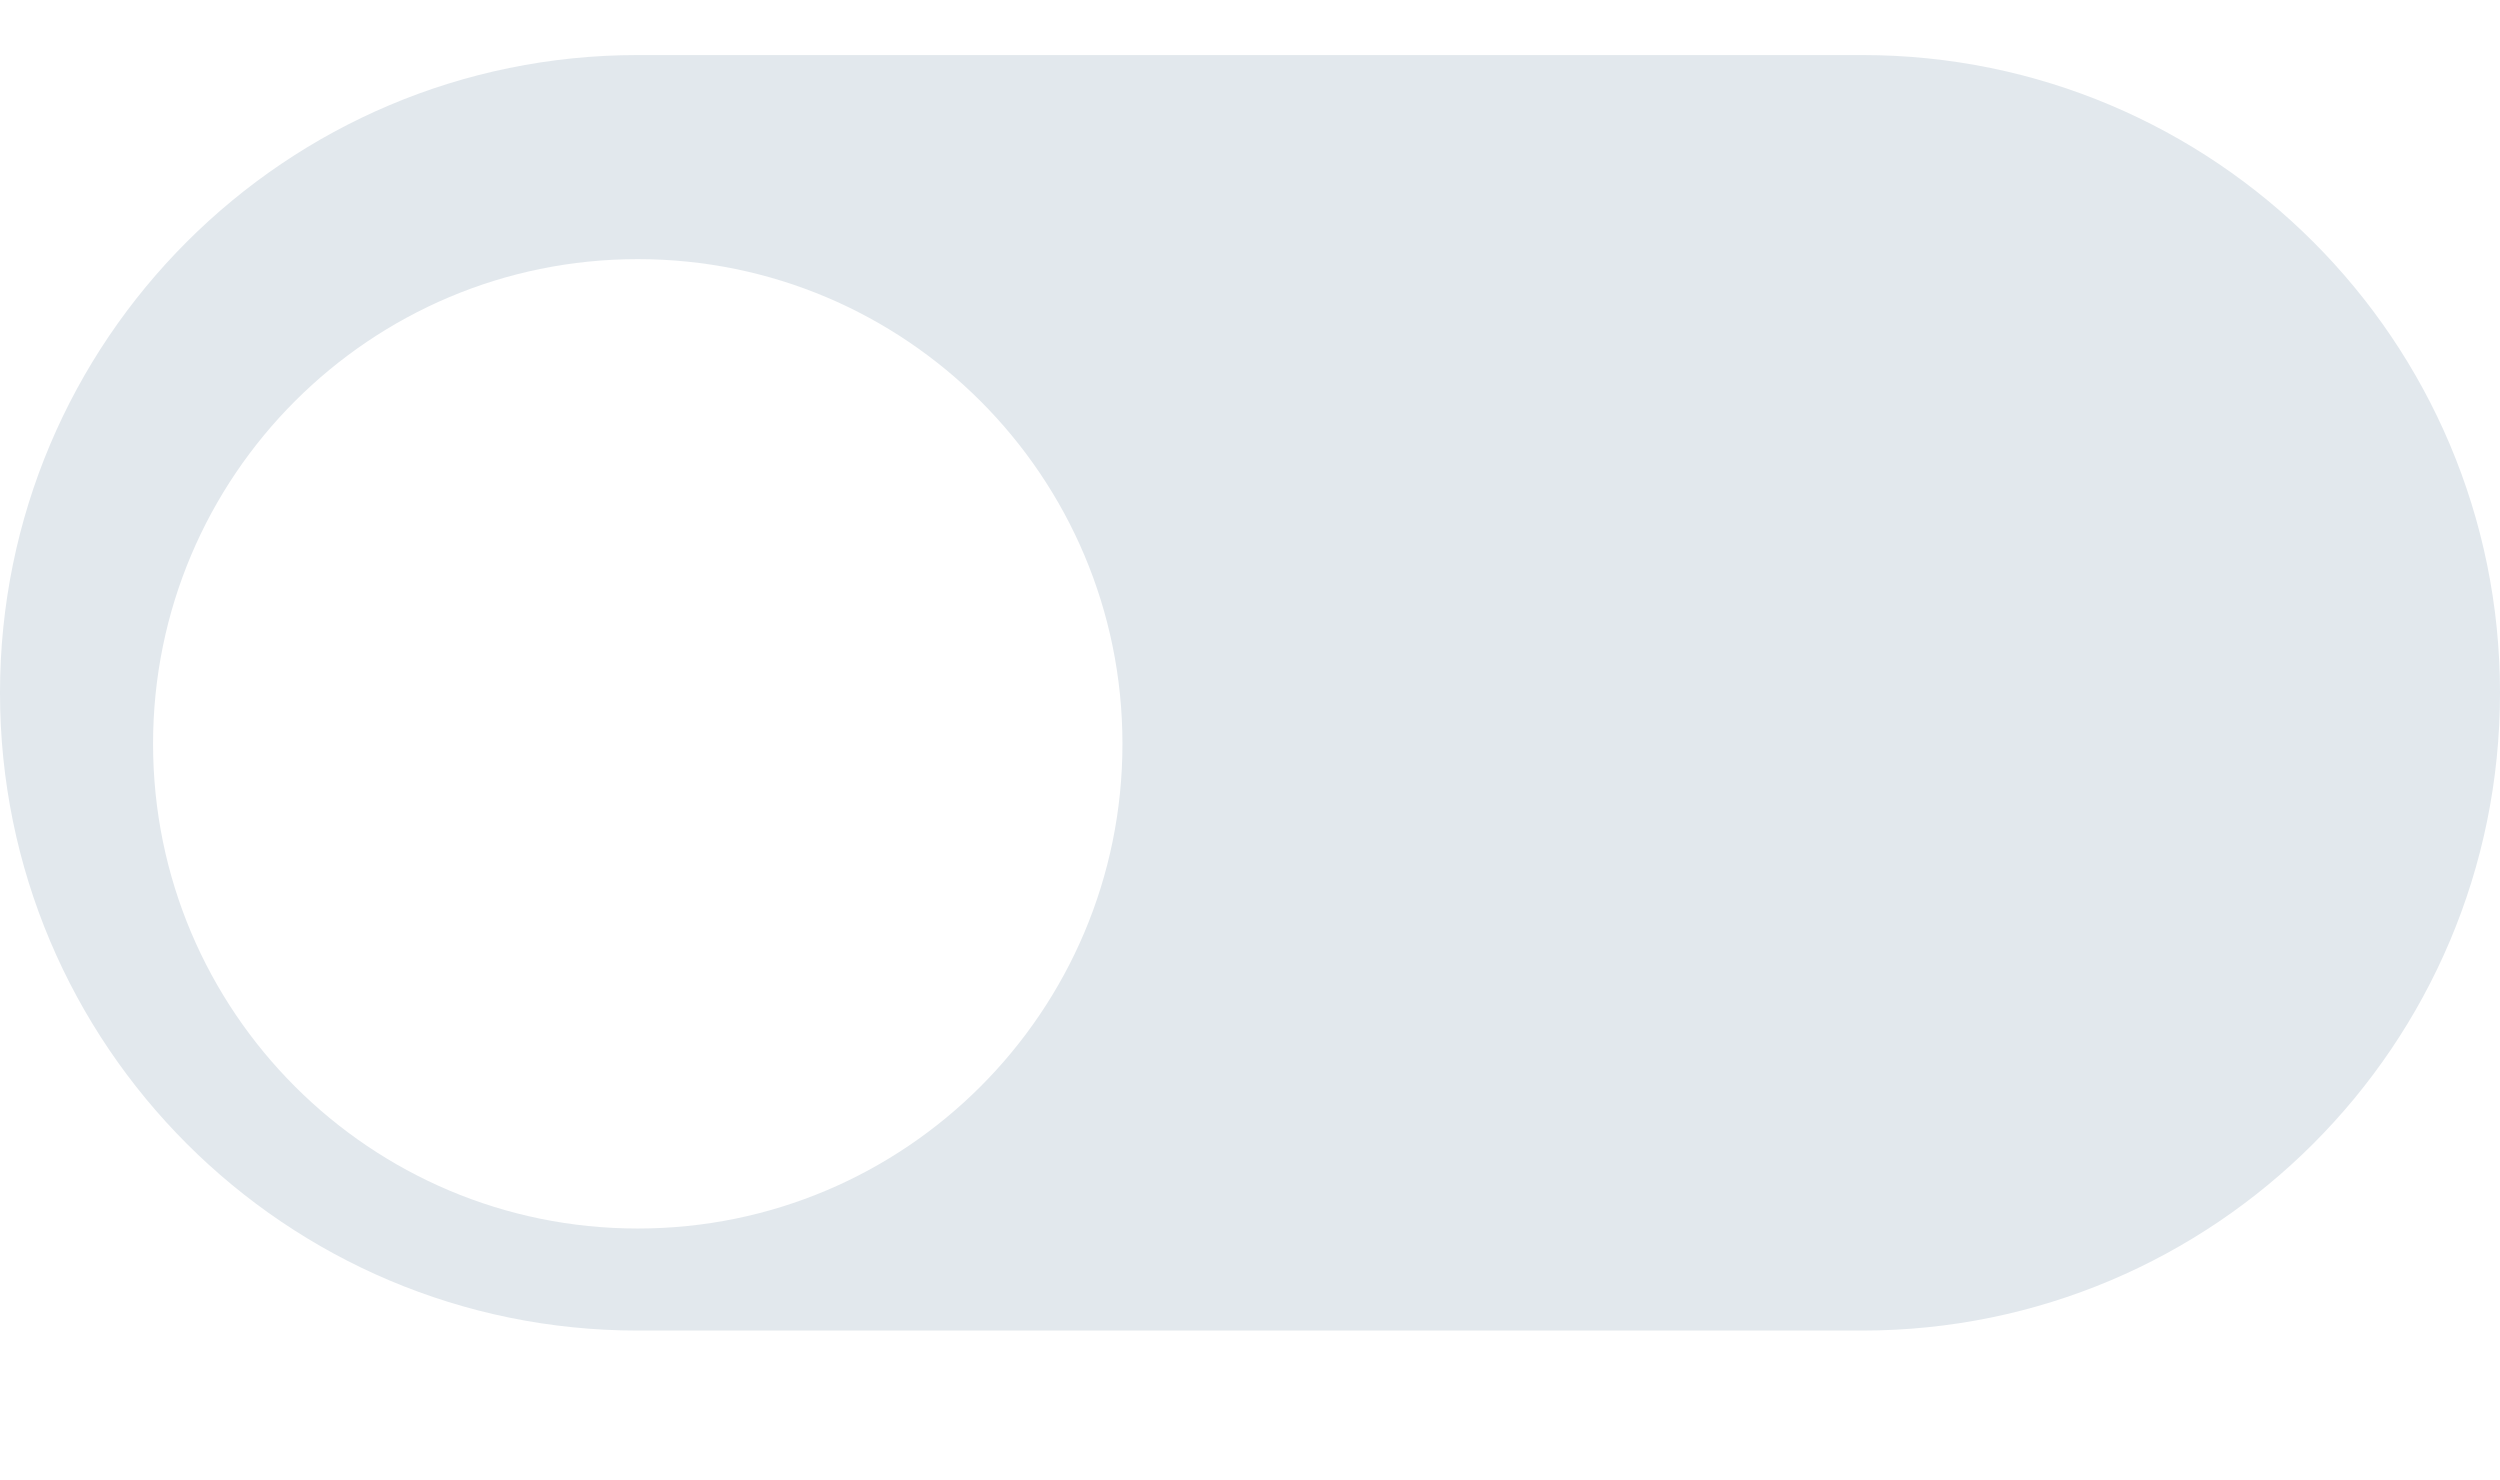 <svg width="49" height="29" viewBox="0 0 49 29" fill="none" xmlns="http://www.w3.org/2000/svg">
<path fill-rule="evenodd" clip-rule="evenodd" d="M0 13.579C0 6.675 5.596 1.079 12.5 1.079H36.5C43.404 1.079 49 6.675 49 13.579V13.579C49 20.482 43.404 26.079 36.5 26.079H12.5C5.596 26.079 0 20.482 0 13.579V13.579Z" fill="#E2E8ED"/>
<g filter="url(#filter0_d)">
<path fill-rule="evenodd" clip-rule="evenodd" d="M12.5 23.079C17.747 23.079 22 18.826 22 13.579C22 8.332 17.747 4.079 12.5 4.079C7.253 4.079 3 8.332 3 13.579C3 18.826 7.253 23.079 12.5 23.079Z" fill="white"/>
</g>
<defs>
<filter id="filter0_d" x="1" y="3.079" width="23" height="23" filterUnits="userSpaceOnUse" color-interpolation-filters="sRGB">
<feFlood flood-opacity="0" result="BackgroundImageFix"/>
<feColorMatrix in="SourceAlpha" type="matrix" values="0 0 0 0 0 0 0 0 0 0 0 0 0 0 0 0 0 0 127 0"/>
<feOffset dy="1"/>
<feGaussianBlur stdDeviation="1"/>
<feColorMatrix type="matrix" values="0 0 0 0 0 0 0 0 0 0 0 0 0 0 0 0 0 0 0.05 0"/>
<feBlend mode="normal" in2="BackgroundImageFix" result="effect1_dropShadow"/>
<feBlend mode="normal" in="SourceGraphic" in2="effect1_dropShadow" result="shape"/>
</filter>
</defs>
</svg>
